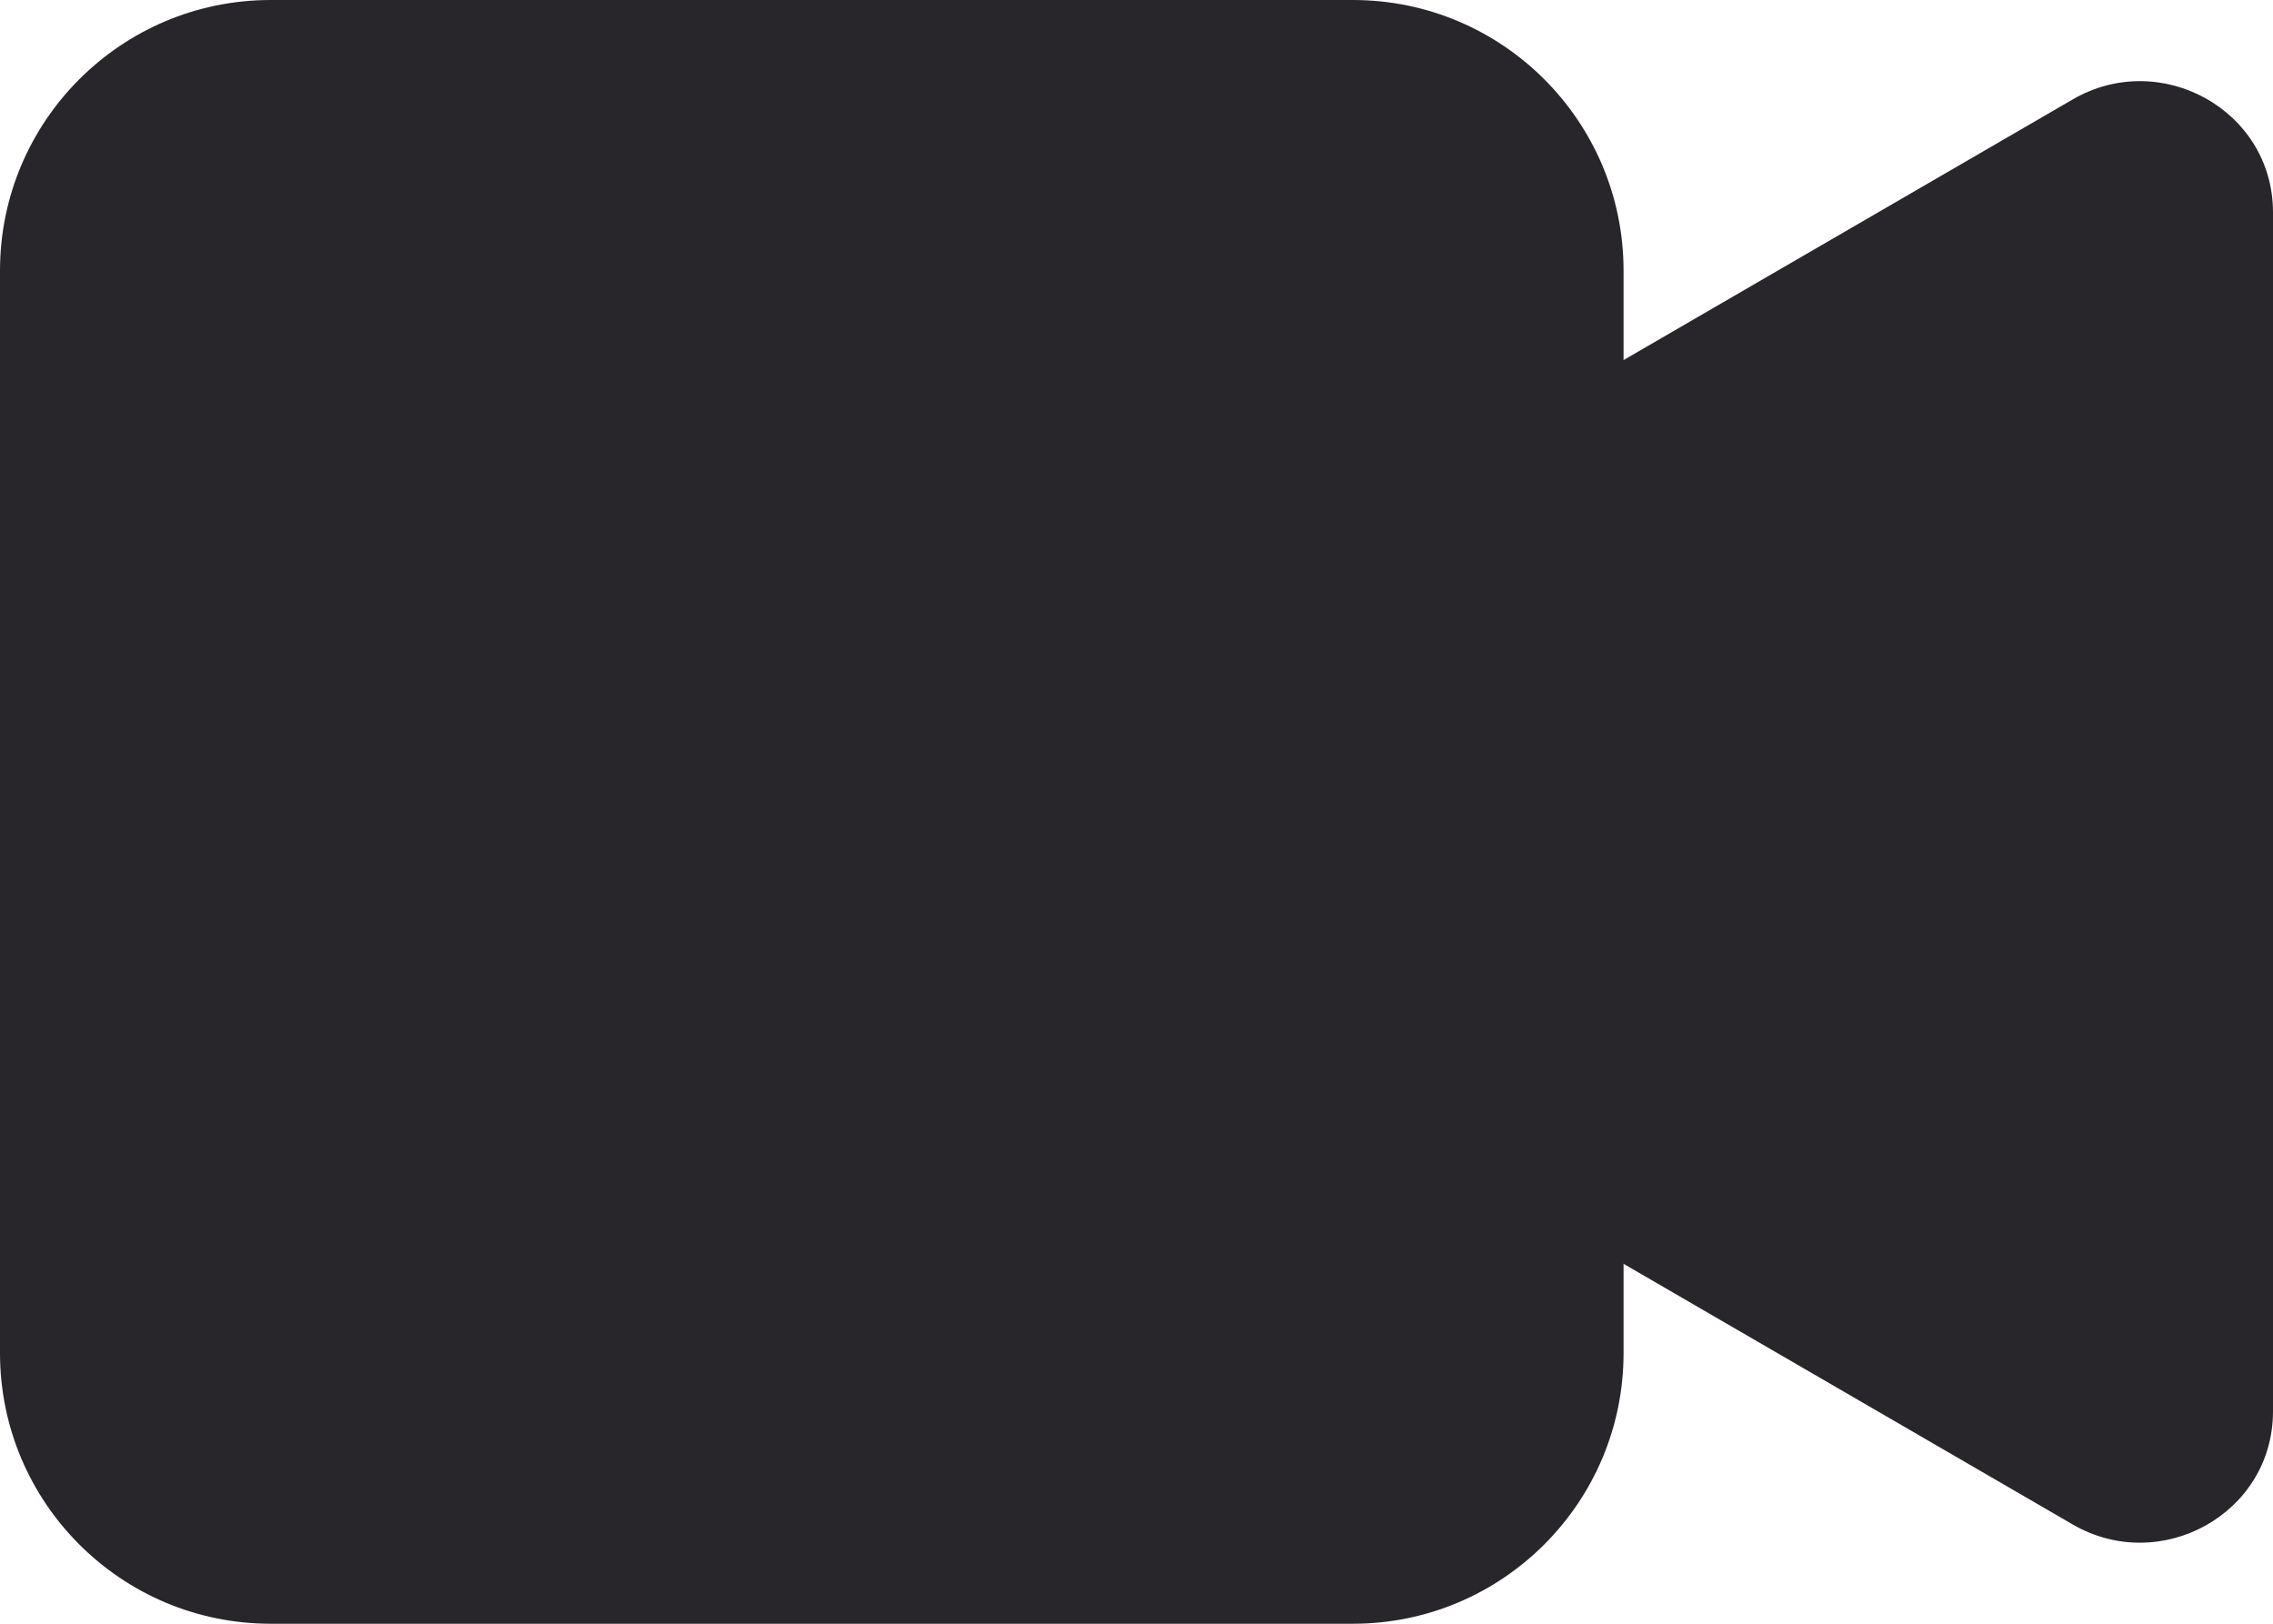 <svg width="28" height="20" viewBox="0 0 28 20" fill="none" xmlns="http://www.w3.org/2000/svg">
<path d="M3.334 0H16.666C18.506 0 20 1.492 20 3.334V16.666C20 18.506 18.508 20 16.666 20H3.334C1.494 20 0 18.508 0 16.666V3.334C0 1.494 1.492 0 3.334 0Z" fill="#29262B"/>
<path d="M12.808 11.394L25.534 18.778C26.614 19.404 28 18.646 28 17.384V2.616C28 1.356 26.614 0.596 25.534 1.224L12.808 8.608C12.562 8.748 12.358 8.951 12.216 9.196C12.074 9.44 11.999 9.718 11.999 10.001C11.999 10.284 12.074 10.562 12.216 10.806C12.358 11.051 12.562 11.254 12.808 11.394V11.394Z" fill="#29262B"/>
</svg>

